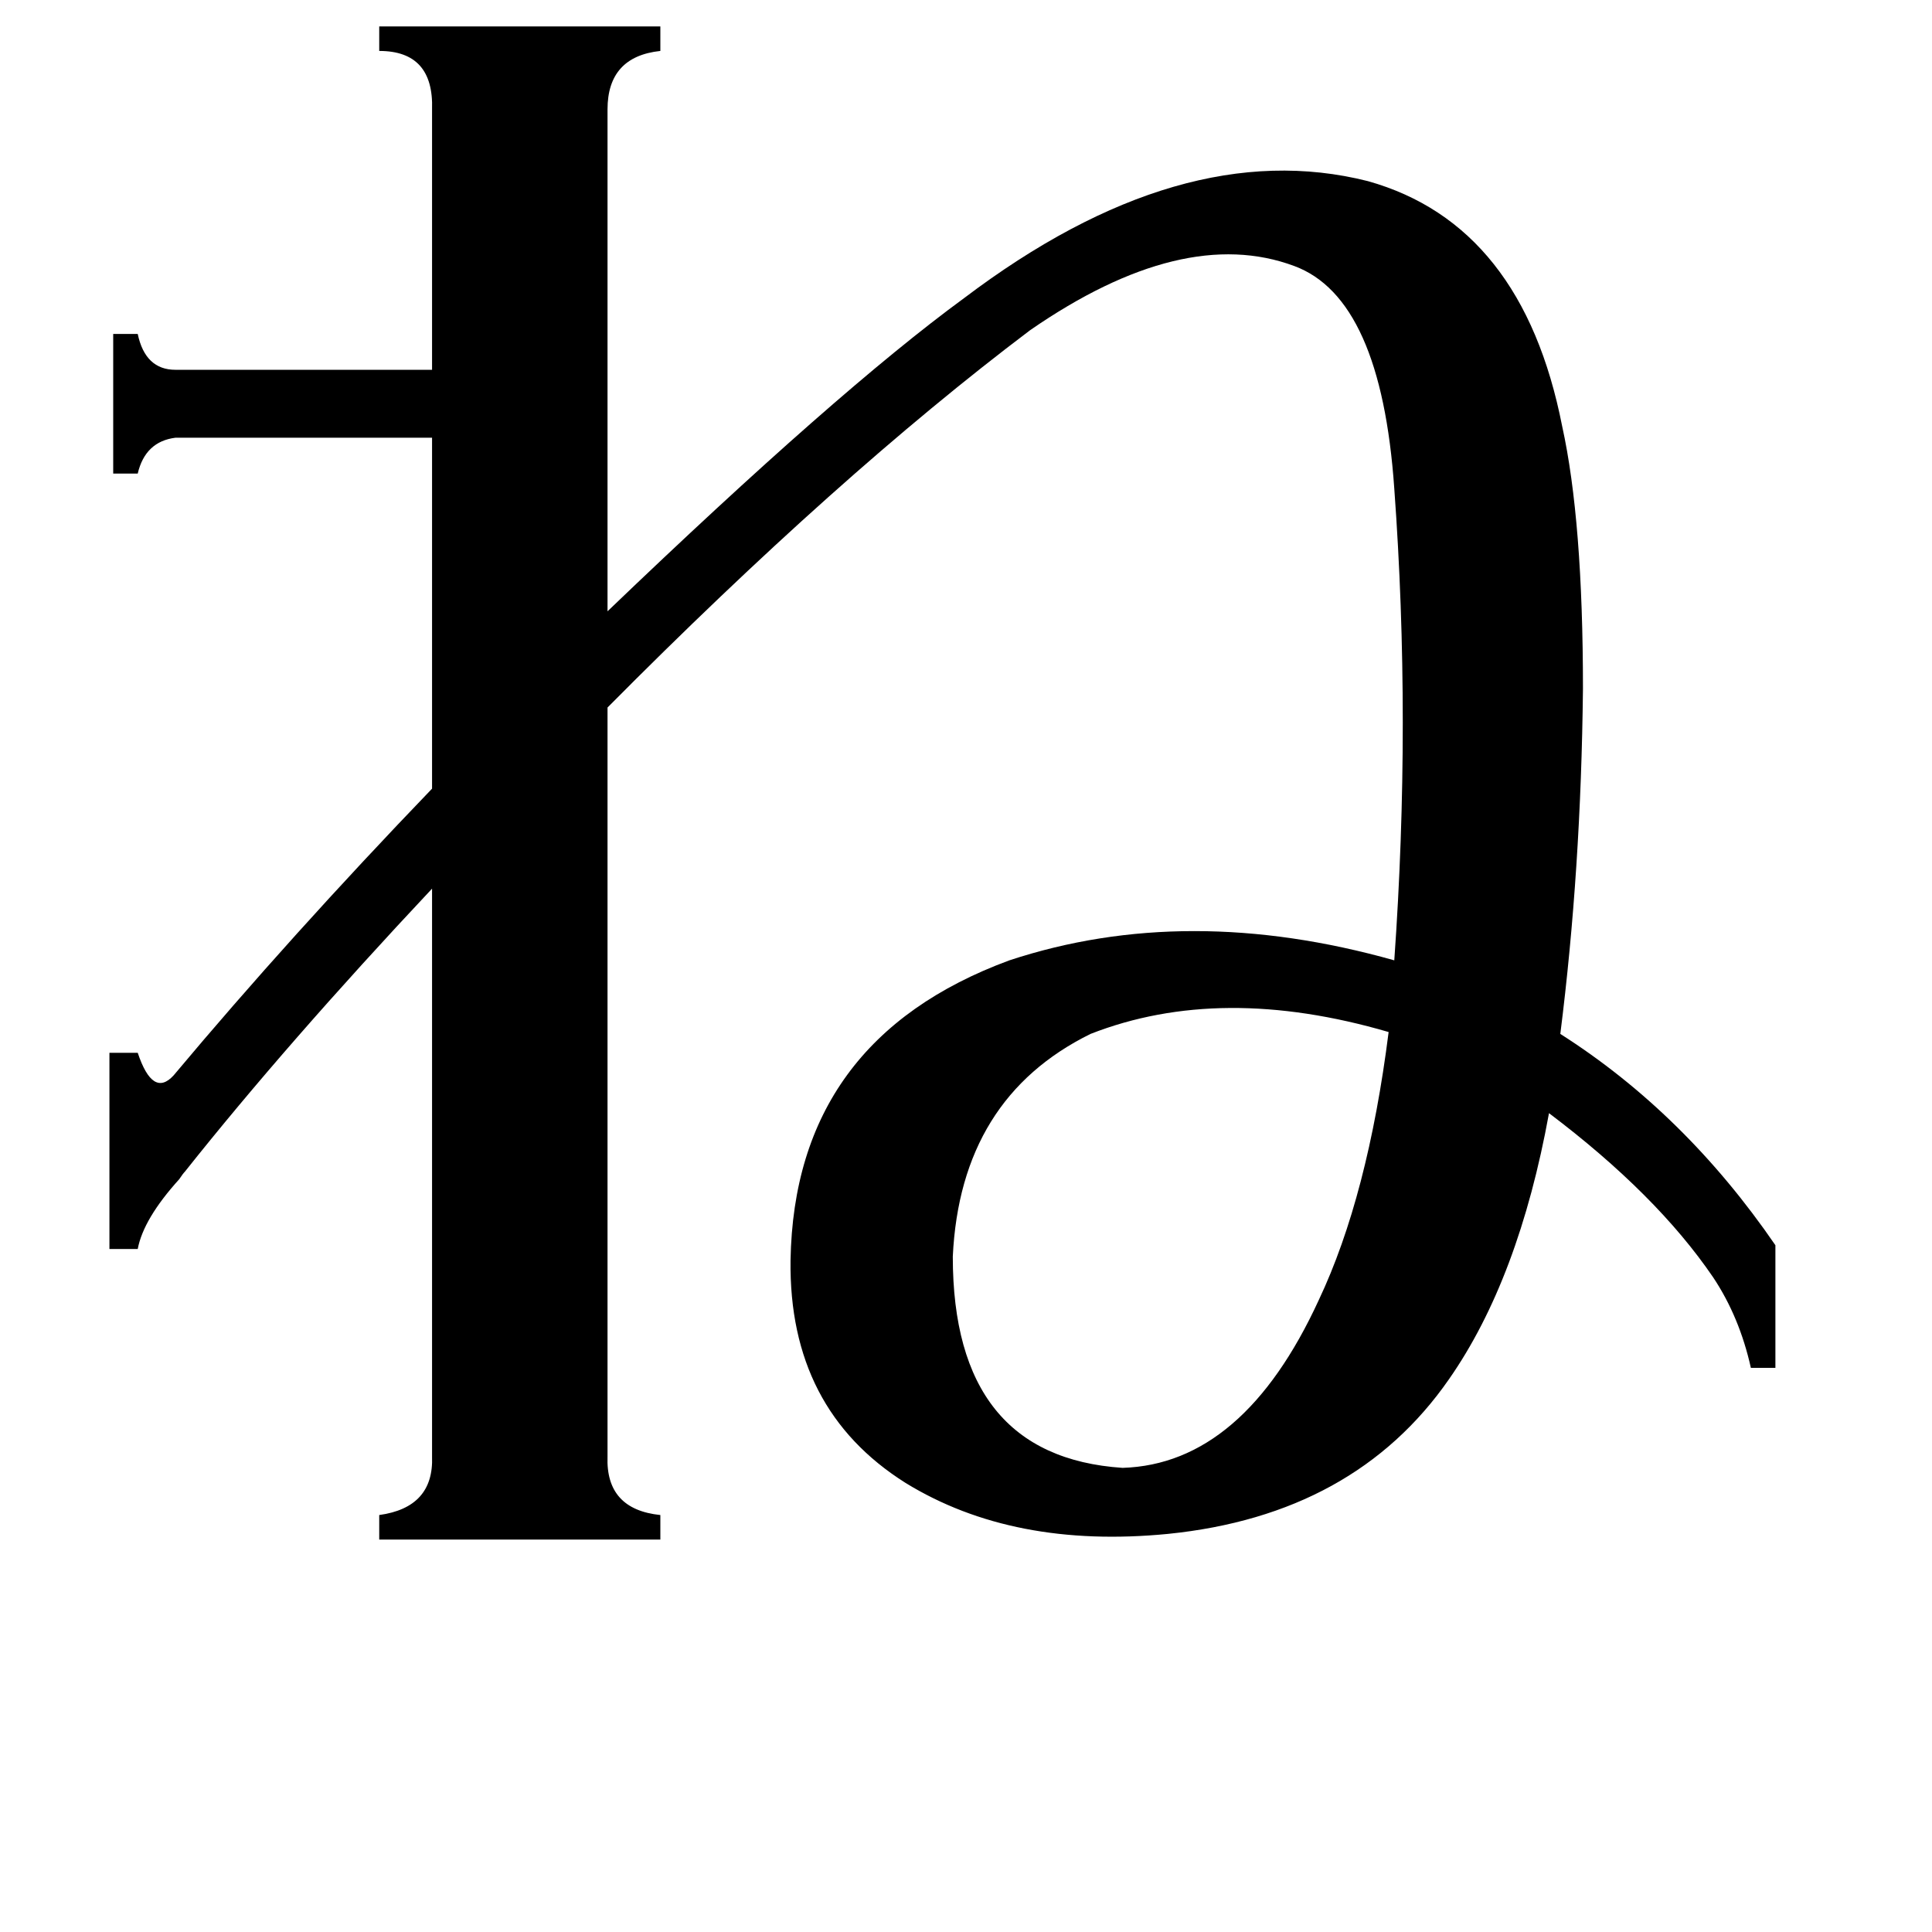<svg xmlns="http://www.w3.org/2000/svg" viewBox="0 -800 1024 1024">
	<path fill="#000000" d="M699 -111Q725 -166 736 -253Q647 -279 578 -252Q509 -218 505 -134Q505 -28 595 -22Q659 -24 699 -111ZM60 -623H73Q77 -604 93 -604H229V-742Q230 -773 201 -773V-786H350V-773Q322 -770 322 -742V-476Q444 -593 511 -642Q626 -729 725 -704Q807 -681 828 -574Q839 -524 839 -435Q838 -339 827 -252Q893 -210 941 -140V-75H928Q922 -102 908 -123Q878 -167 821 -210Q805 -122 768 -69Q718 3 619 13Q537 21 480 -14Q418 -53 419 -132Q421 -249 535 -291Q629 -322 739 -291Q748 -418 739 -541Q732 -642 686 -659Q627 -681 546 -625Q444 -548 322 -425V-28Q321 0 350 3V16H201V3Q230 -1 229 -28V-329Q152 -247 98 -179Q97 -178 95 -175Q76 -154 73 -138H58V-242H73Q81 -218 92 -230Q154 -304 229 -382V-568H93Q77 -566 73 -549H60Z"/>
</svg>